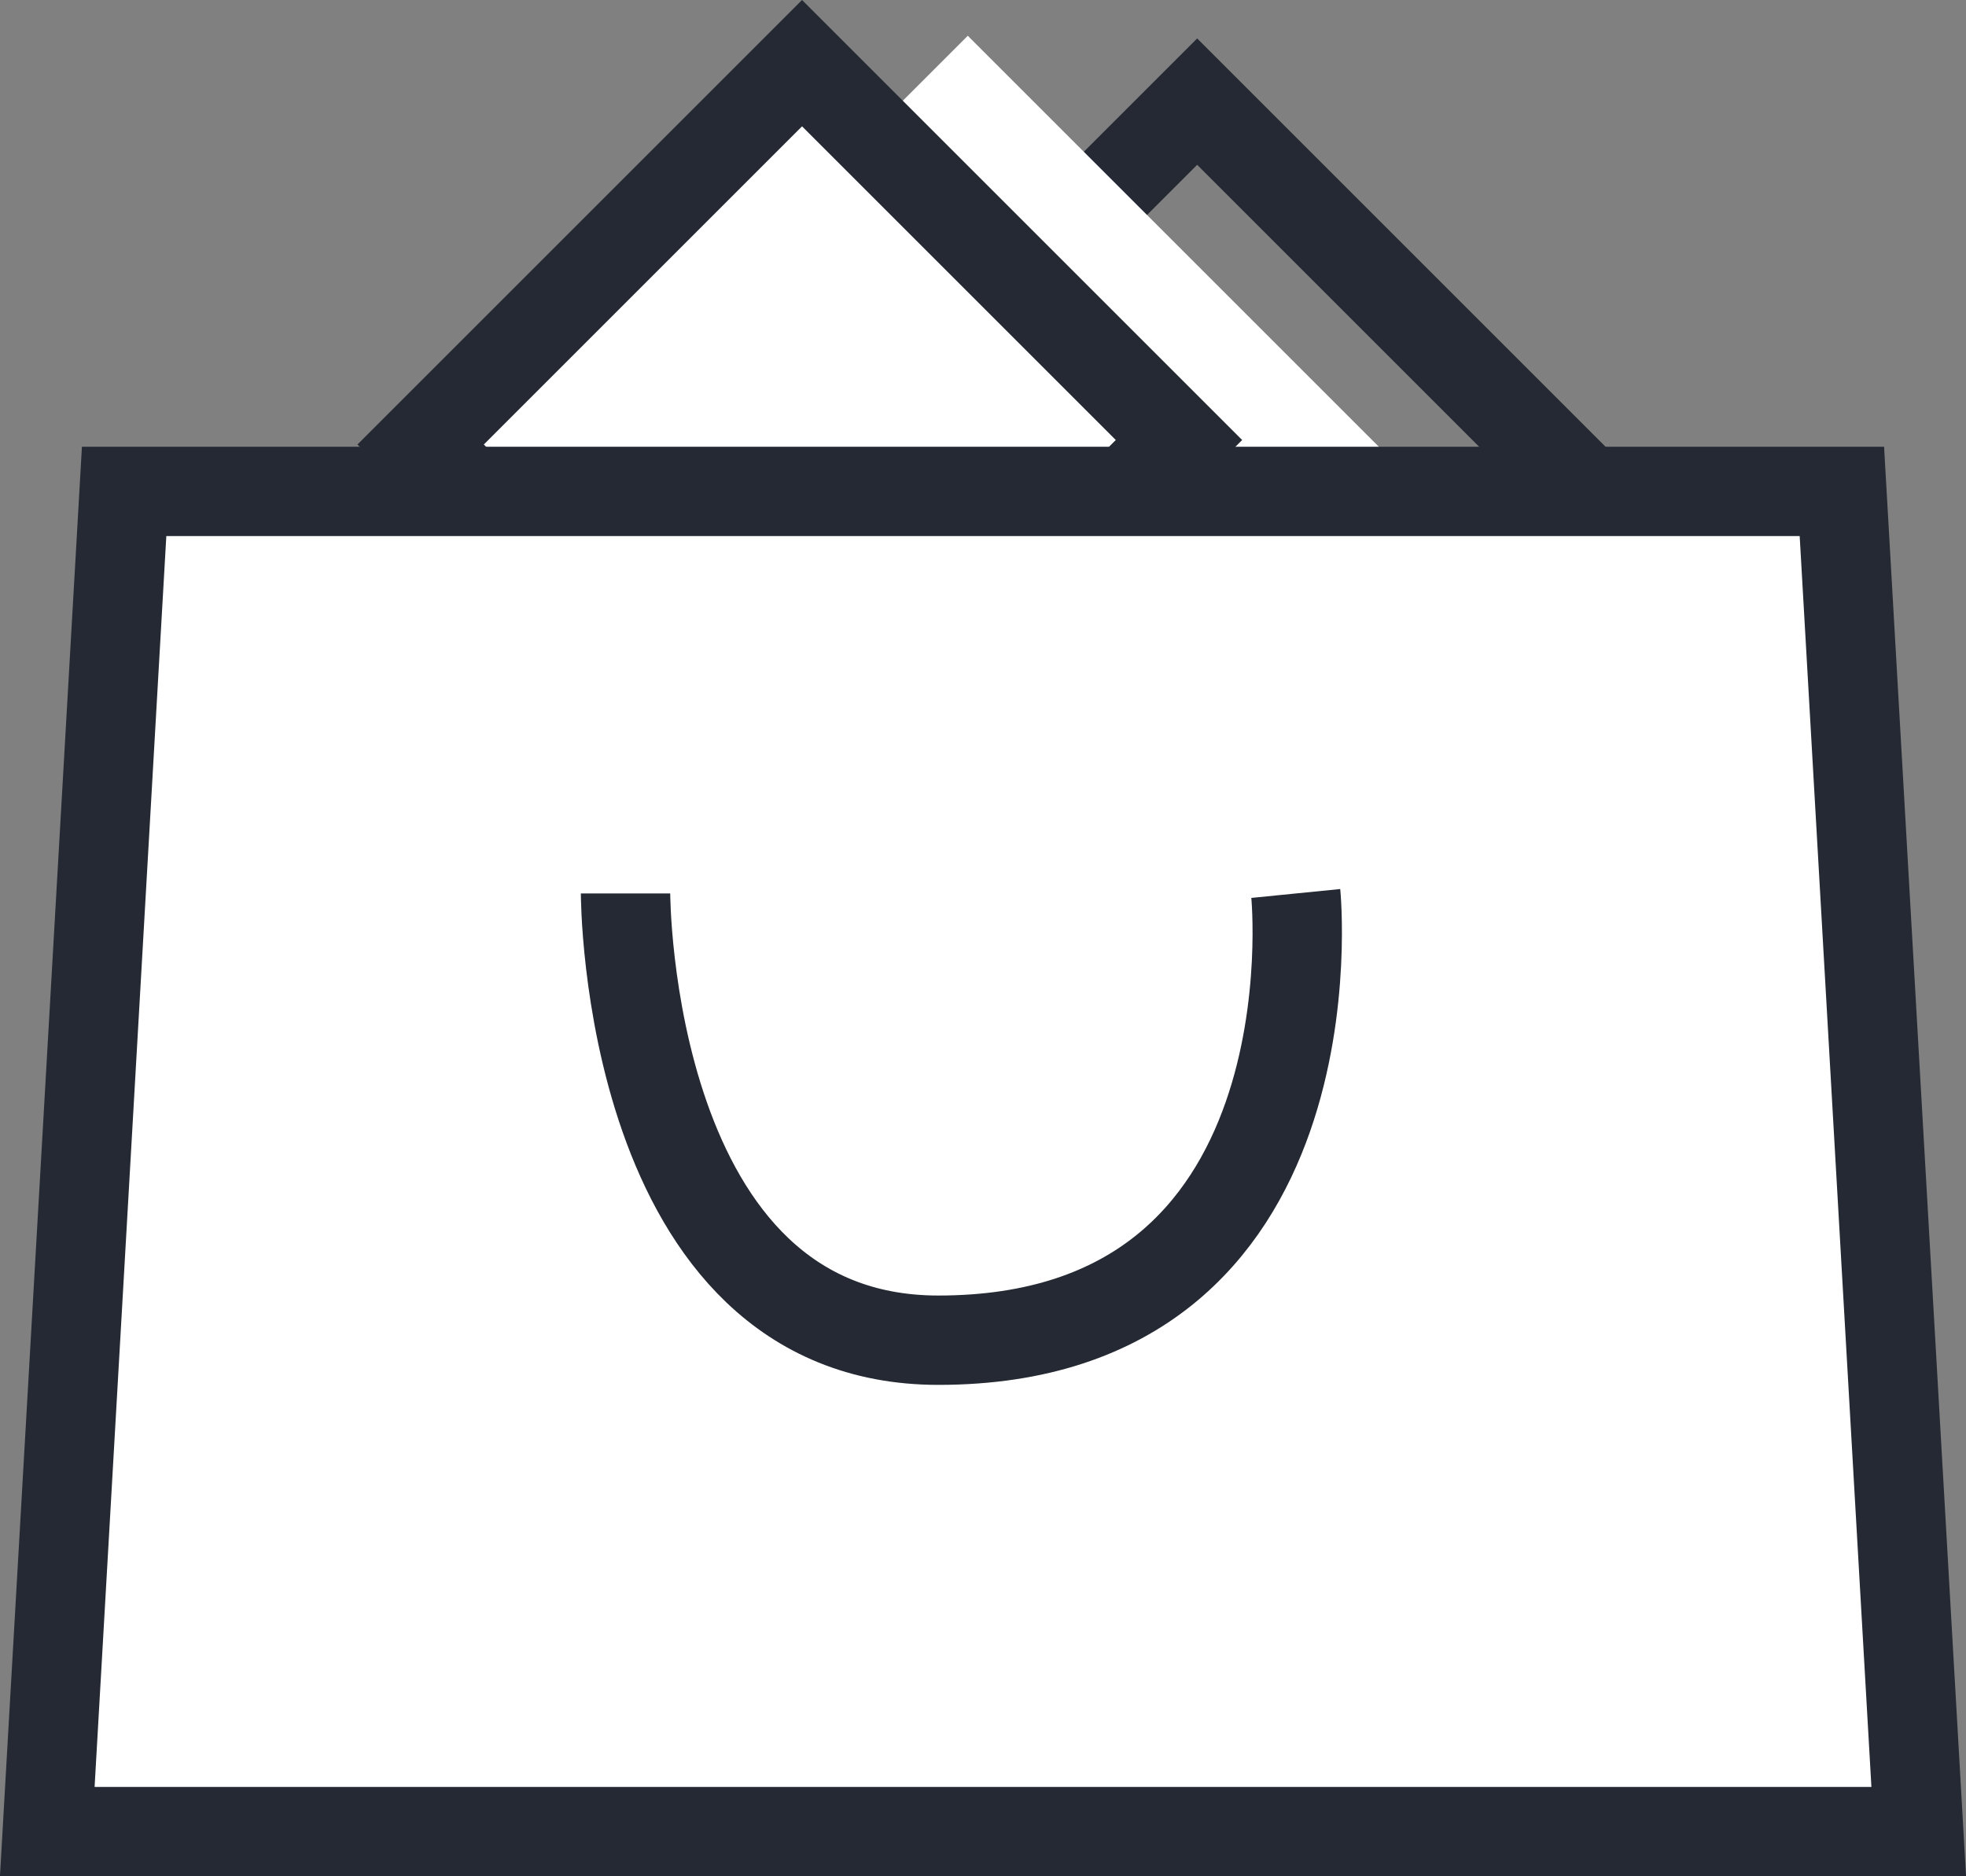 <svg width="22" height="21" viewBox="0 0 22 21" fill="none" xmlns="http://www.w3.org/2000/svg">
<rect x="0" y="0" width="22" height="21" fill="#808080" stroke="none"/>
<rect x="8.62" y="5.914" width="6.755" height="5.794" transform="rotate(-45 8.62 5.914)" stroke="#242933"/>
<rect x="7" y="4.23" width="5.416" height="6.965" transform="rotate(-45 7 4.23)" fill="white"/>
<rect x="4.707" y="4.975" width="6.036" height="5.965" transform="rotate(-45 4.707 4.975)" fill="white" stroke="#242933"/>
<path d="M0.529 20.5L1.389 5.5H20.611L21.471 20.5H0.529Z" fill="white" stroke="#242933"/>
<path d="M7 10C7 10 7 15 10.5 15C15 15 14.5 10 14.5 10" stroke="#242933"/>
</svg>
